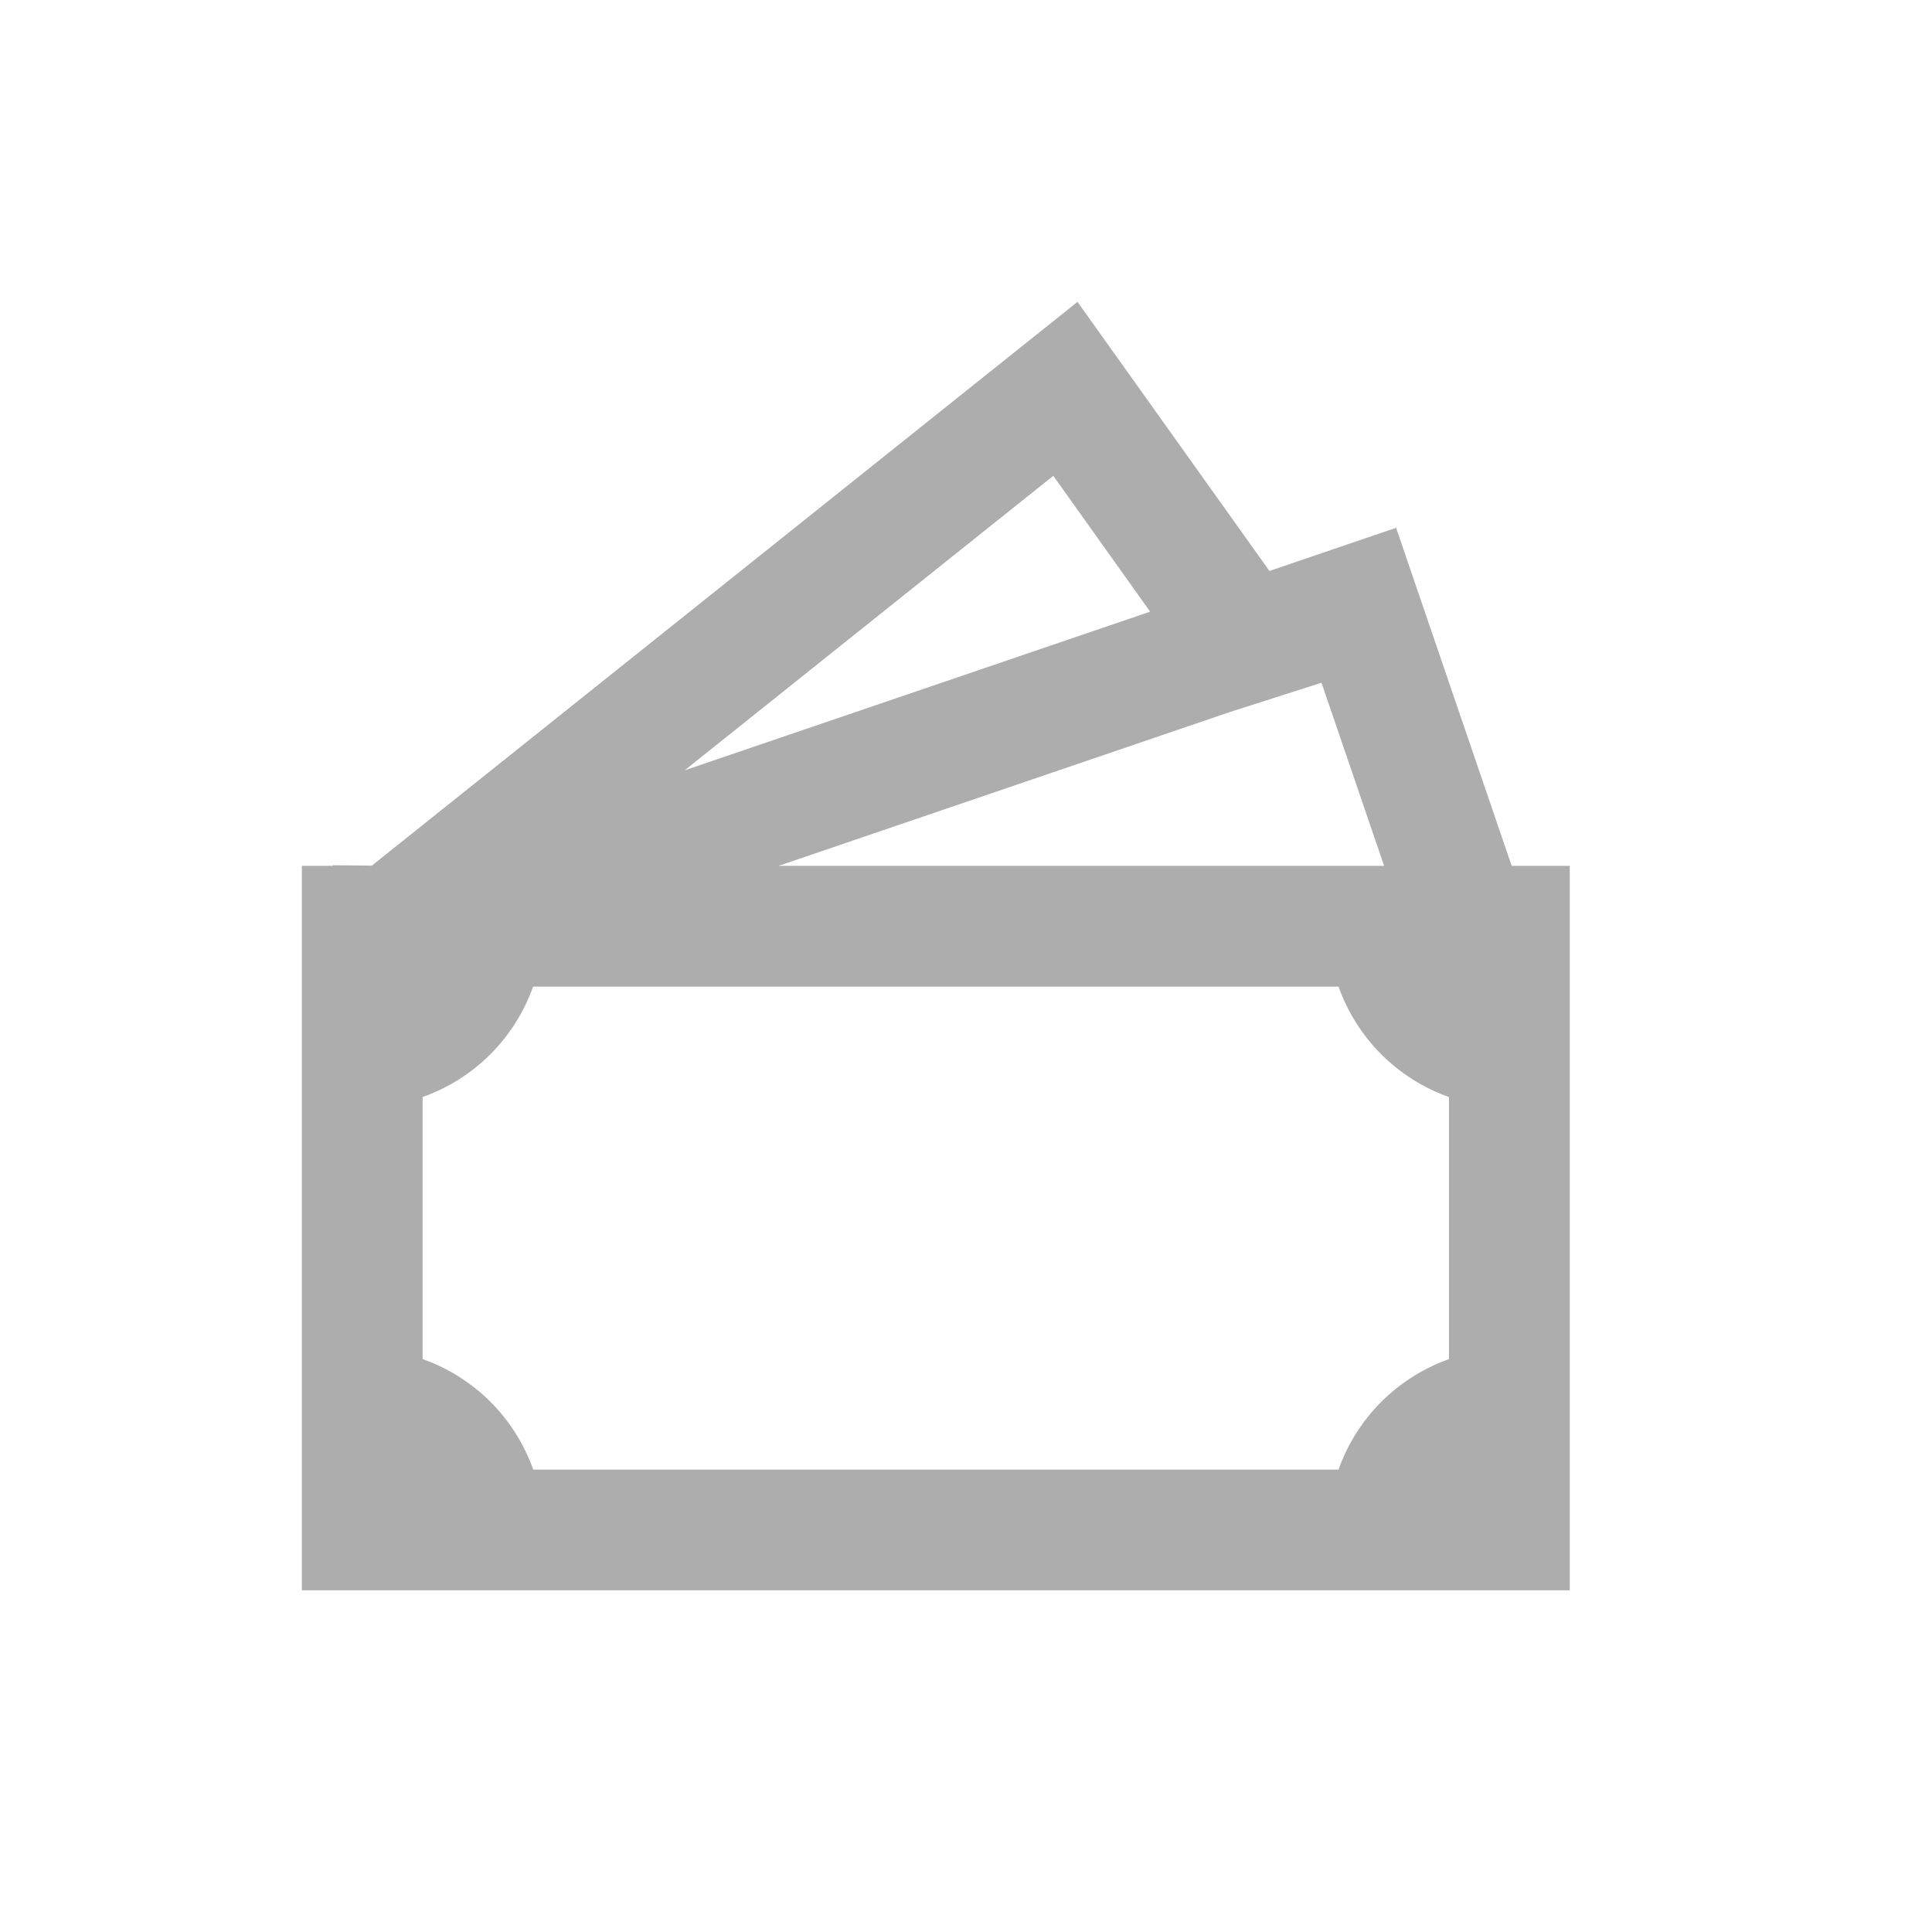 <svg xmlns="http://www.w3.org/2000/svg" width="32" height="32" viewBox="0 0 32 32" fill="none">
    <g clip-path="url(#clip0_49434_39)">
      <path d="M21.026 9.457L17.847 5L6.158 14.338L5.51 14.331V14.341H5V26.341H26V14.341H25.038L23.124 8.742L21.026 9.457ZM22.925 14.341H12.897L20.366 11.795L21.888 11.308L22.925 14.341ZM19.05 10.131L11.34 12.759L17.446 7.881L19.05 10.131ZM7 22.51V18.17C7.422 18.02 7.805 17.779 8.122 17.462C8.438 17.146 8.68 16.763 8.83 16.341H22.17C22.32 16.763 22.562 17.146 22.878 17.463C23.195 17.779 23.578 18.021 24 18.171V22.511C23.578 22.661 23.195 22.903 22.878 23.219C22.562 23.536 22.32 23.919 22.17 24.341H8.832C8.682 23.919 8.44 23.535 8.123 23.218C7.806 22.902 7.422 22.66 7 22.51Z" fill="#ADADAD"/>
    </g>
    <defs>
      <clipPath id="clip0_49434_39">
        <rect width="32" height="32" fill="white"/>
      </clipPath>
    </defs>
  </svg>